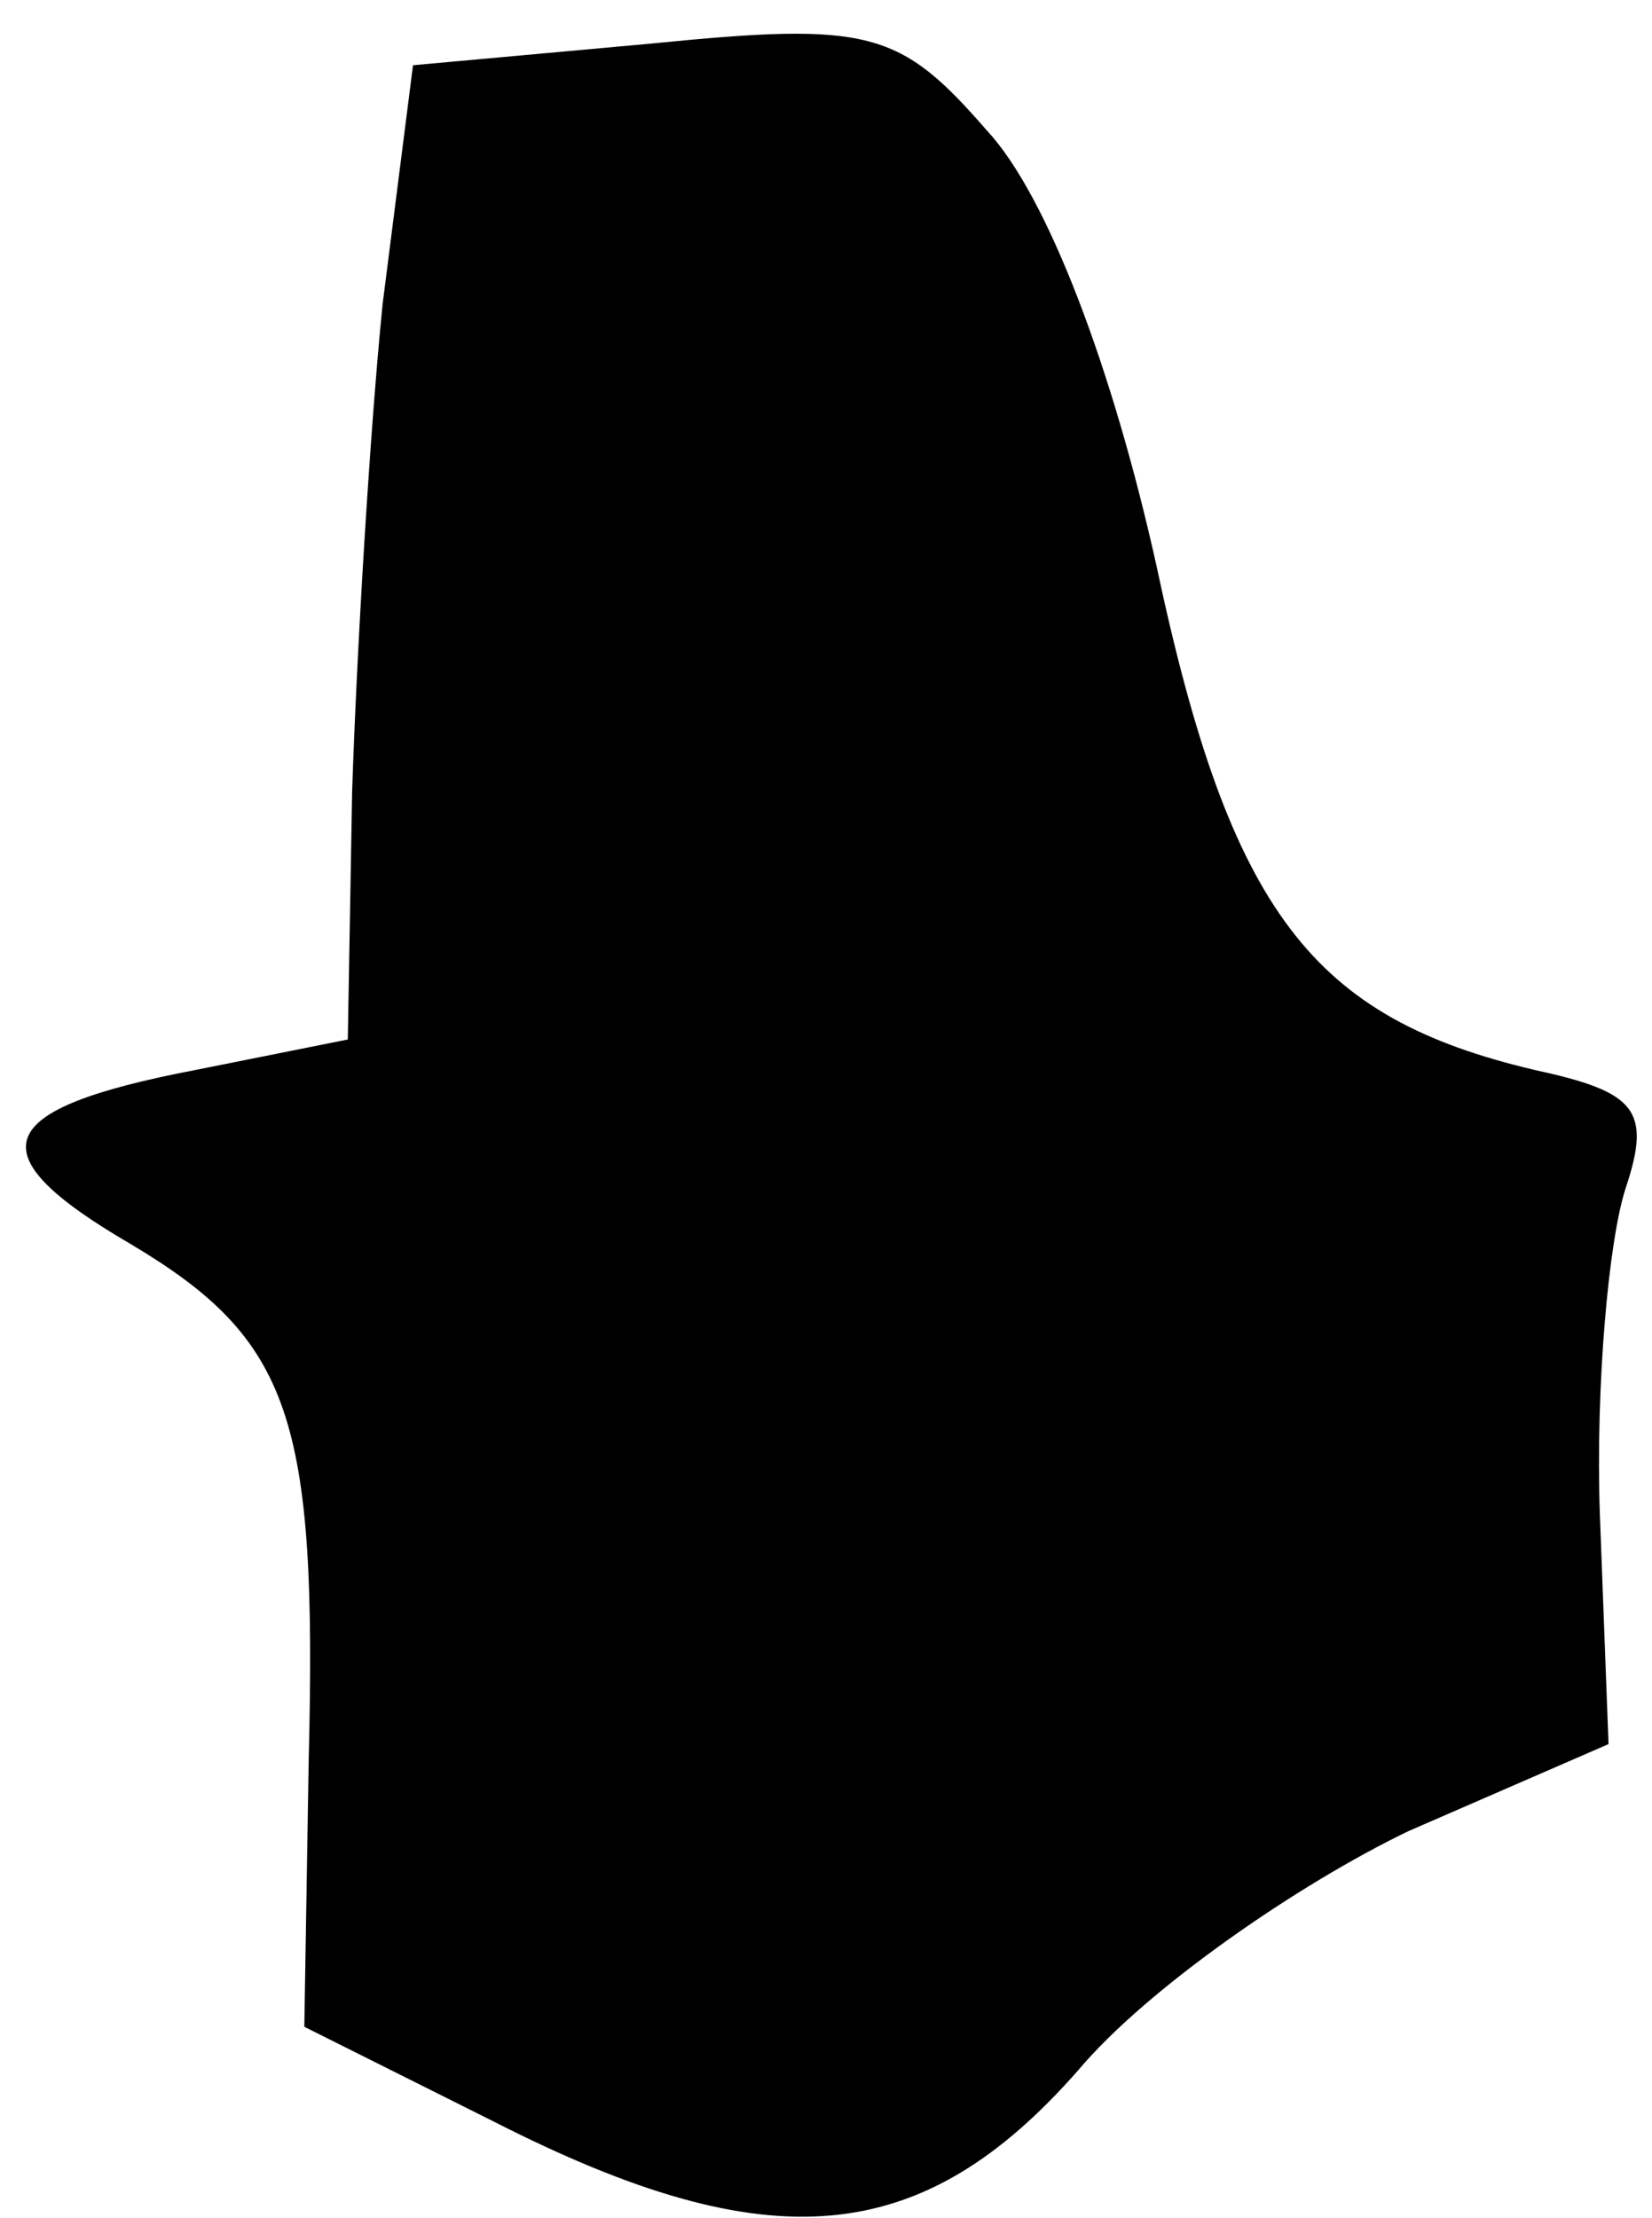 <?xml version="1.0" standalone="no"?>
<!DOCTYPE svg PUBLIC "-//W3C//DTD SVG 20010904//EN"
 "http://www.w3.org/TR/2001/REC-SVG-20010904/DTD/svg10.dtd">
<svg version="1.0" xmlns="http://www.w3.org/2000/svg"
 width="38pt" height="51pt" viewBox="0 0 38 51"
 preserveAspectRatio="xMidYMid meet">
<g transform="translate(0,51) scale(0.1,-0.1)"
fill="#000000" stroke="none">
<path fill="#000000" stroke="none" d="M150 500 l-55 -5 -7 -55 c-3 -30 -6
-81 -7 -112 l-1 -57 -35 -7 c-47 -9 -51 -19 -15 -40 37 -22 43 -40 41 -119
l-1 -61 44 -22 c63 -32 98 -29 134 12 16 19 51 43 76 55 l46 20 -2 53 c-1 29
2 63 6 75 6 18 2 22 -21 27 -51 12 -70 36 -87 116 -10 45 -25 85 -39 100 -20
23 -27 25 -77 20z"/>
</g>
</svg>
